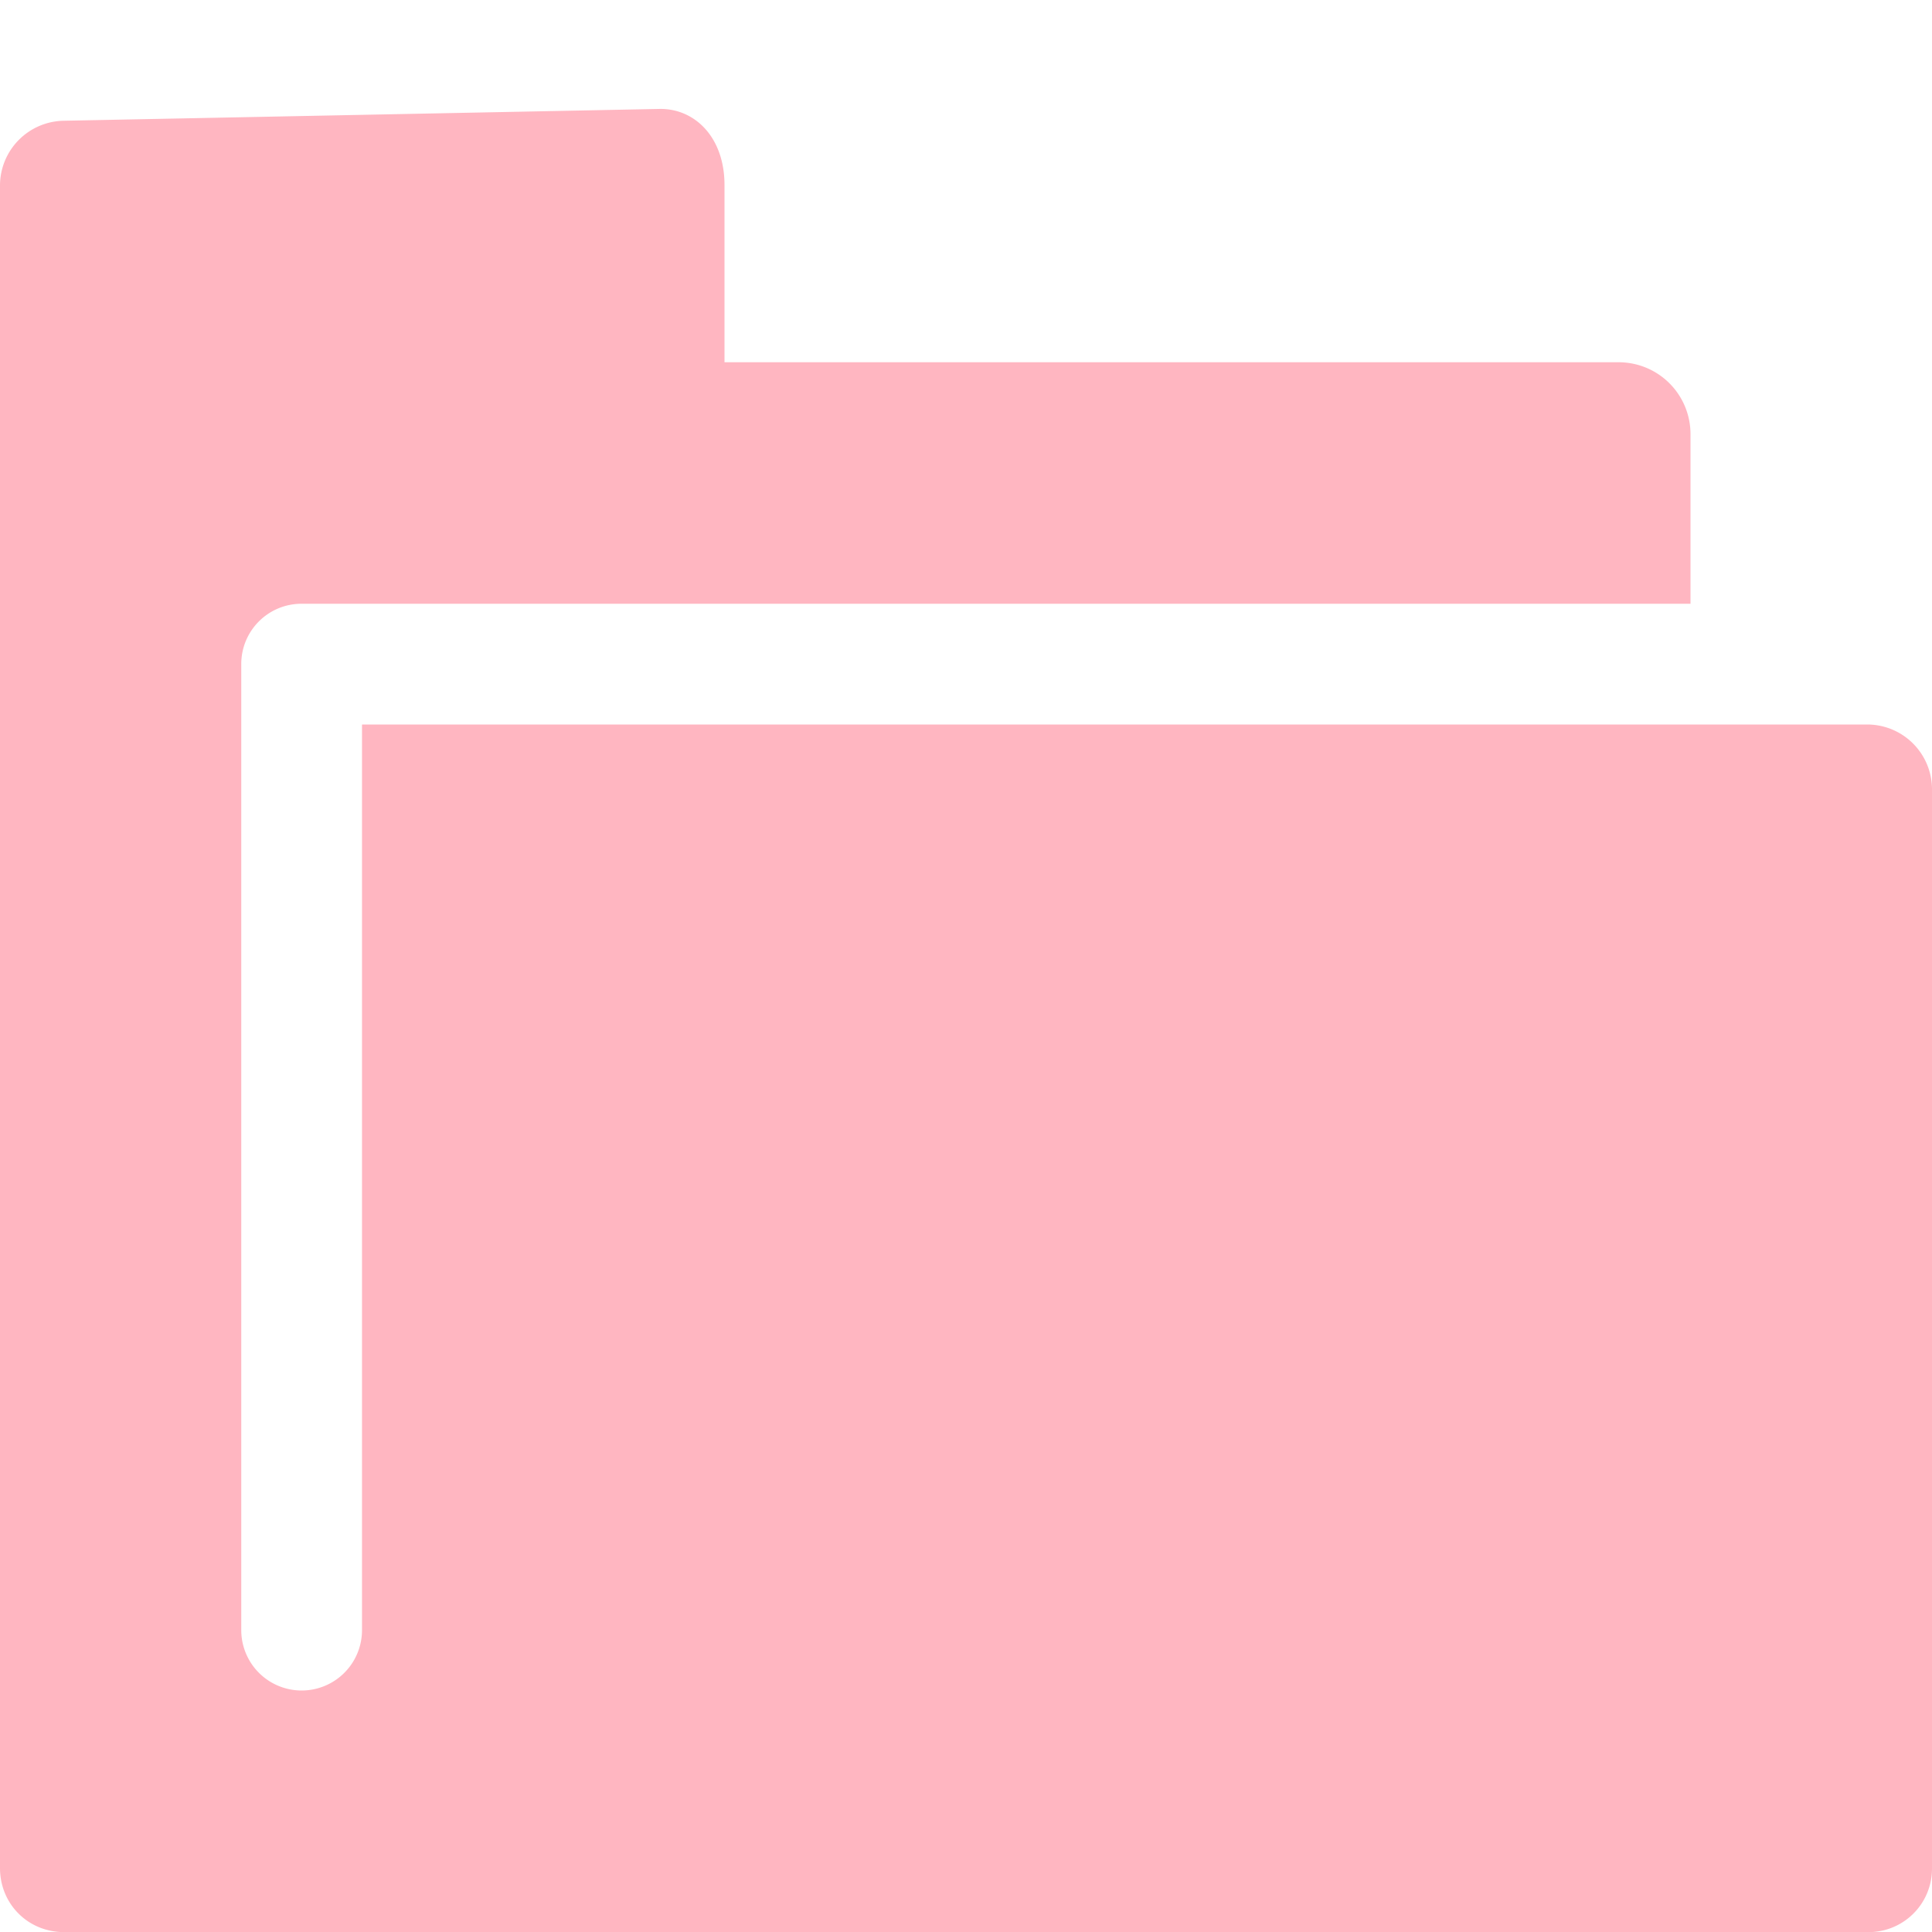<svg xmlns="http://www.w3.org/2000/svg" height="16" width="16"><path d="M.53 1A.537.537 0 0 0 0 1.531V15.47c0 .299.233.531.531.531h14.938a.525.525 0 0 0 .531-.53V6.531A.537.537 0 0 0 15.47 6H2.998v7.5a.499.499 0 1 1-1 0v-8c0-.277.223-.5.5-.5H14V3.594A.595.595 0 0 0 13.405 3H6V1.532c0-.39-.24-.63-.53-.63z" fill="#ffb6c1"/></svg>